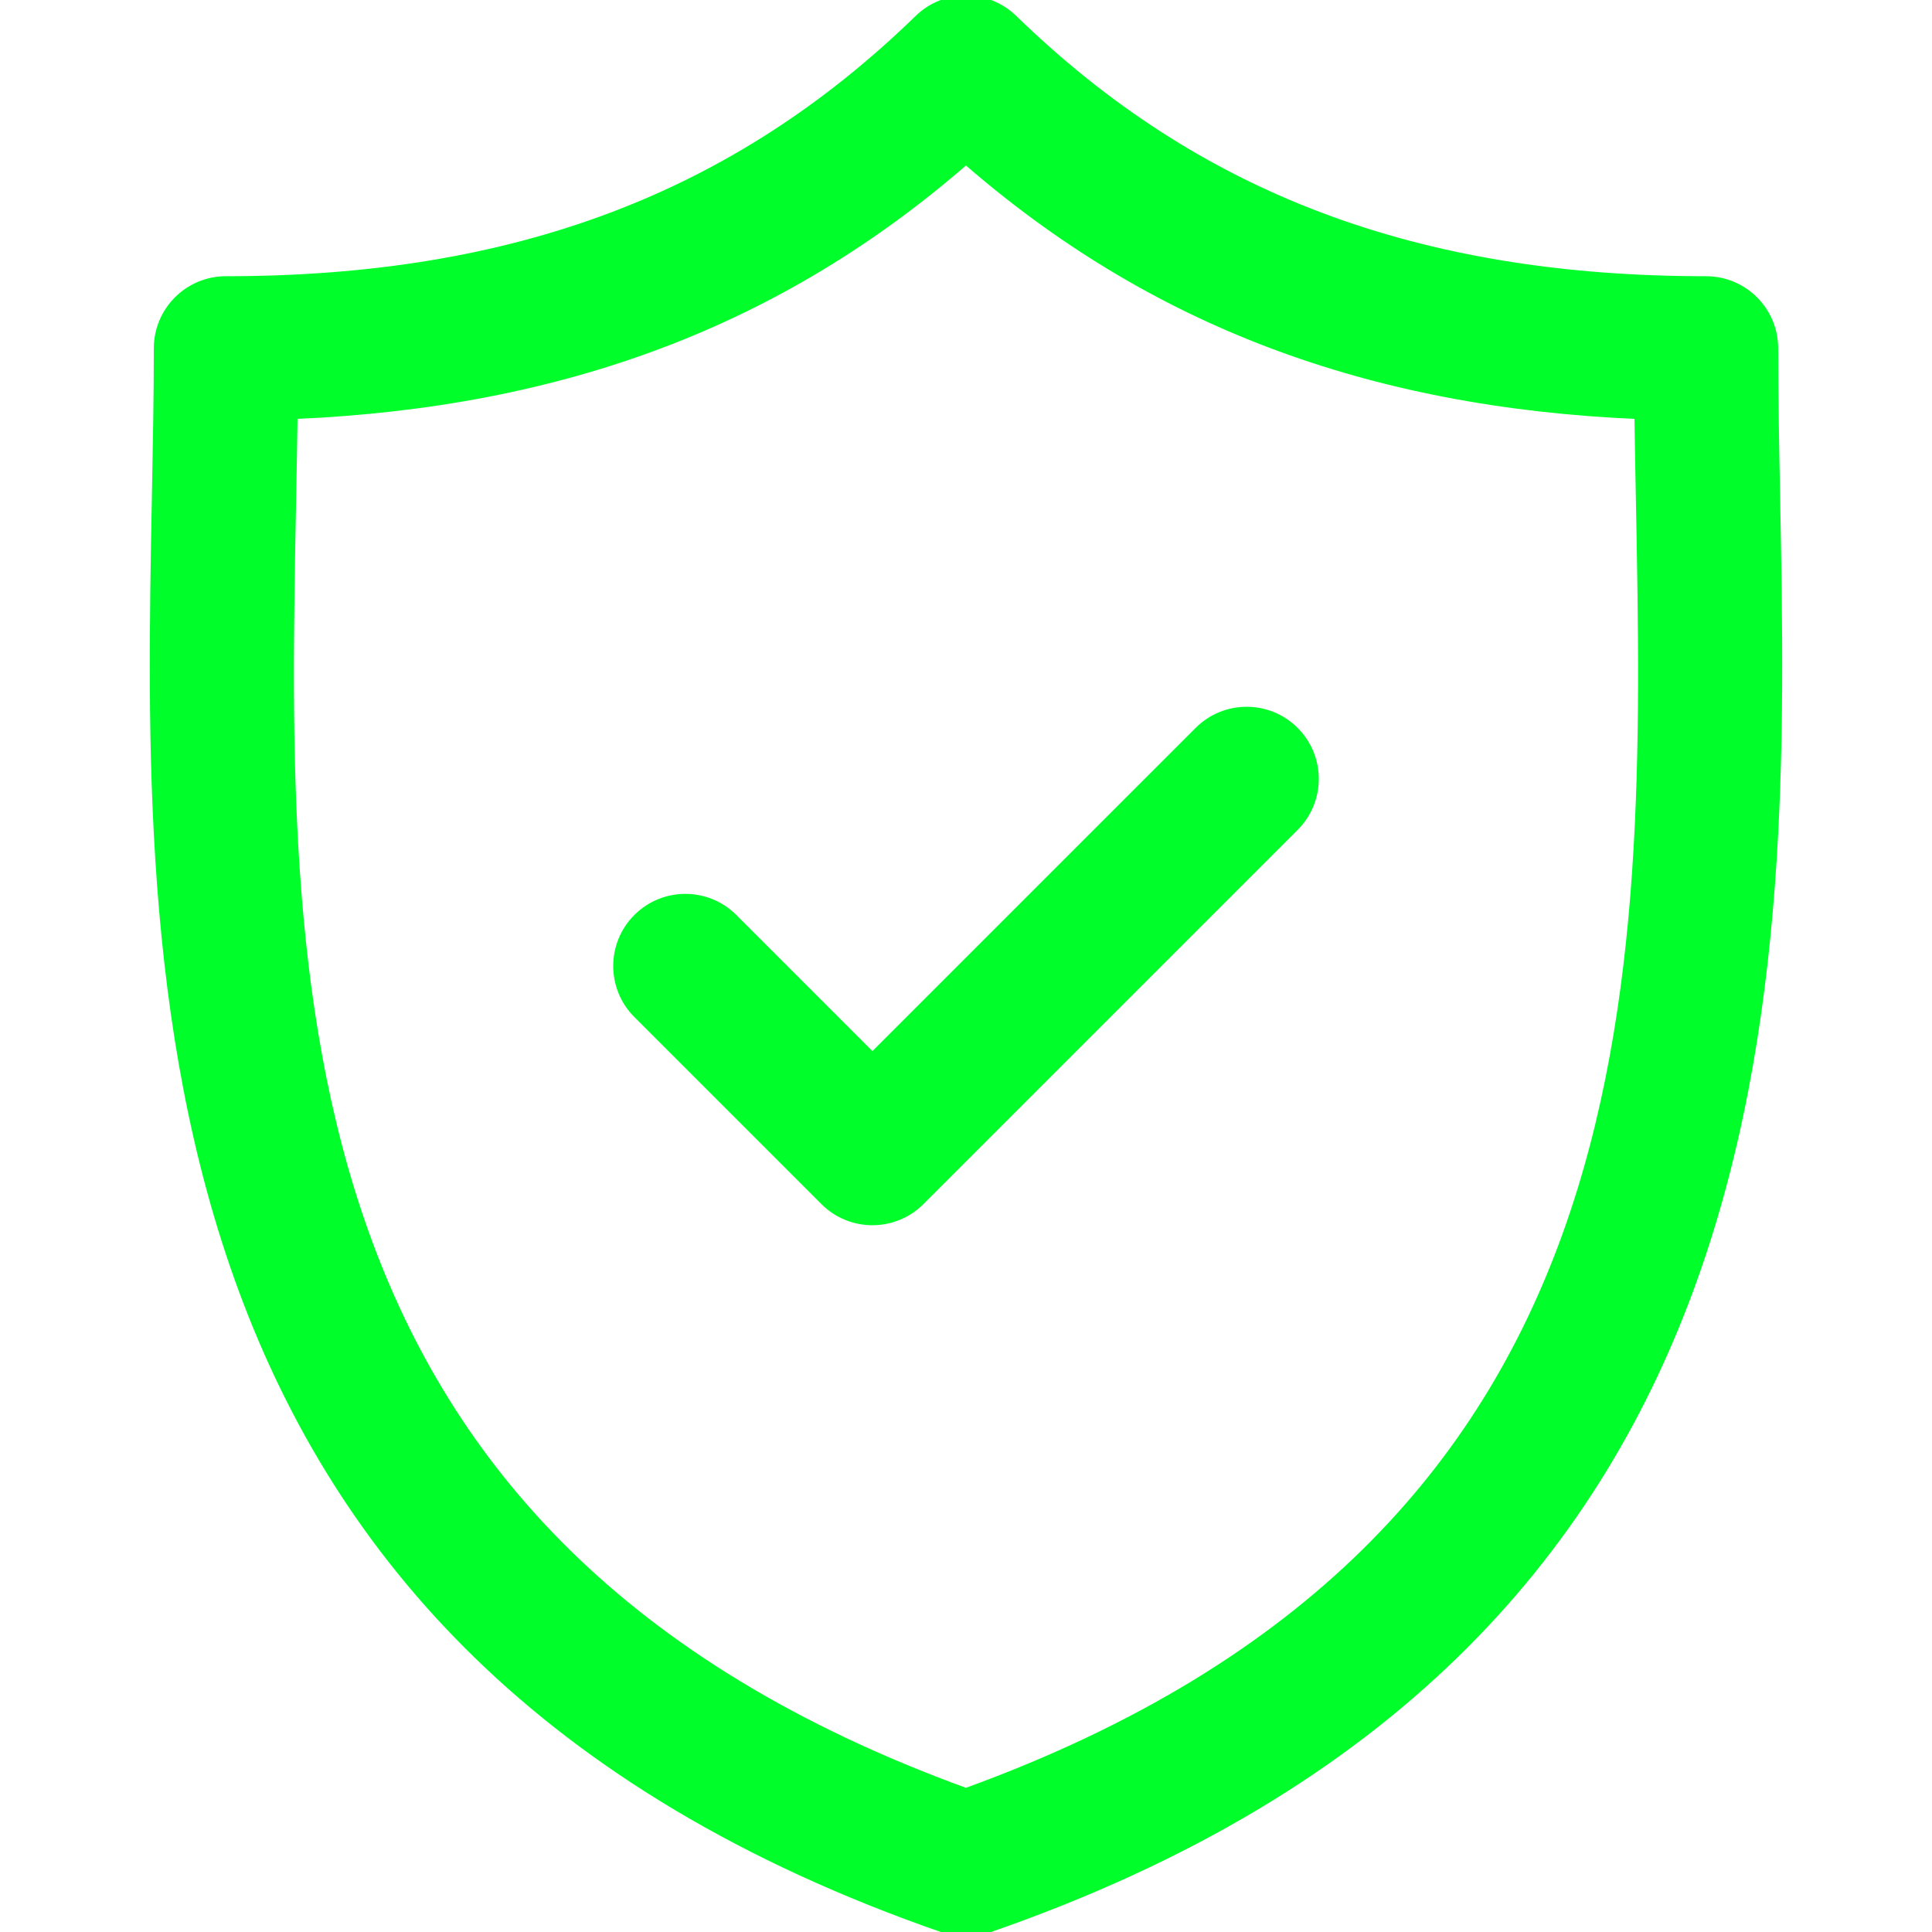 <svg fill="#00ff2a" height="200px" width="200px" version="1.1" id="Capa_1" xmlns="http://www.w3.org/2000/svg" xmlns:xlink="http://www.w3.org/1999/xlink" viewBox="0 0 214.27 214.27" xml:space="preserve" stroke="#00ff2a"><g id="SVGRepo_bgCarrier" stroke-width="0"></g><g id="SVGRepo_tracerCarrier" stroke-linecap="round" stroke-linejoin="round"></g><g id="SVGRepo_iconCarrier"> <g> <path d="M196.926,55.171c-0.11-5.785-0.215-11.25-0.215-16.537c0-4.142-3.357-7.5-7.5-7.5c-32.075,0-56.496-9.218-76.852-29.01 c-2.912-2.832-7.546-2.831-10.457,0c-20.354,19.792-44.771,29.01-76.844,29.01c-4.142,0-7.5,3.358-7.5,7.5 c0,5.288-0.104,10.755-0.215,16.541c-1.028,53.836-2.436,127.567,87.331,158.682c0.796,0.276,1.626,0.414,2.456,0.414 c0.83,0,1.661-0.138,2.456-0.414C199.36,182.741,197.954,109.008,196.926,55.171z M107.131,198.812 c-76.987-27.967-75.823-89.232-74.79-143.351c0.062-3.248,0.122-6.396,0.164-9.482c30.04-1.268,54.062-10.371,74.626-28.285 c20.566,17.914,44.592,27.018,74.634,28.285c0.042,3.085,0.102,6.231,0.164,9.477C182.961,109.577,184.124,170.844,107.131,198.812 z"></path> <path d="M132.958,81.082l-36.199,36.197l-15.447-15.447c-2.929-2.928-7.678-2.928-10.606,0c-2.929,2.93-2.929,7.678,0,10.607 l20.75,20.75c1.464,1.464,3.384,2.196,5.303,2.196c1.919,0,3.839-0.732,5.303-2.196l41.501-41.5 c2.93-2.929,2.93-7.678,0.001-10.606C140.636,78.154,135.887,78.153,132.958,81.082z"></path> </g> </g></svg>